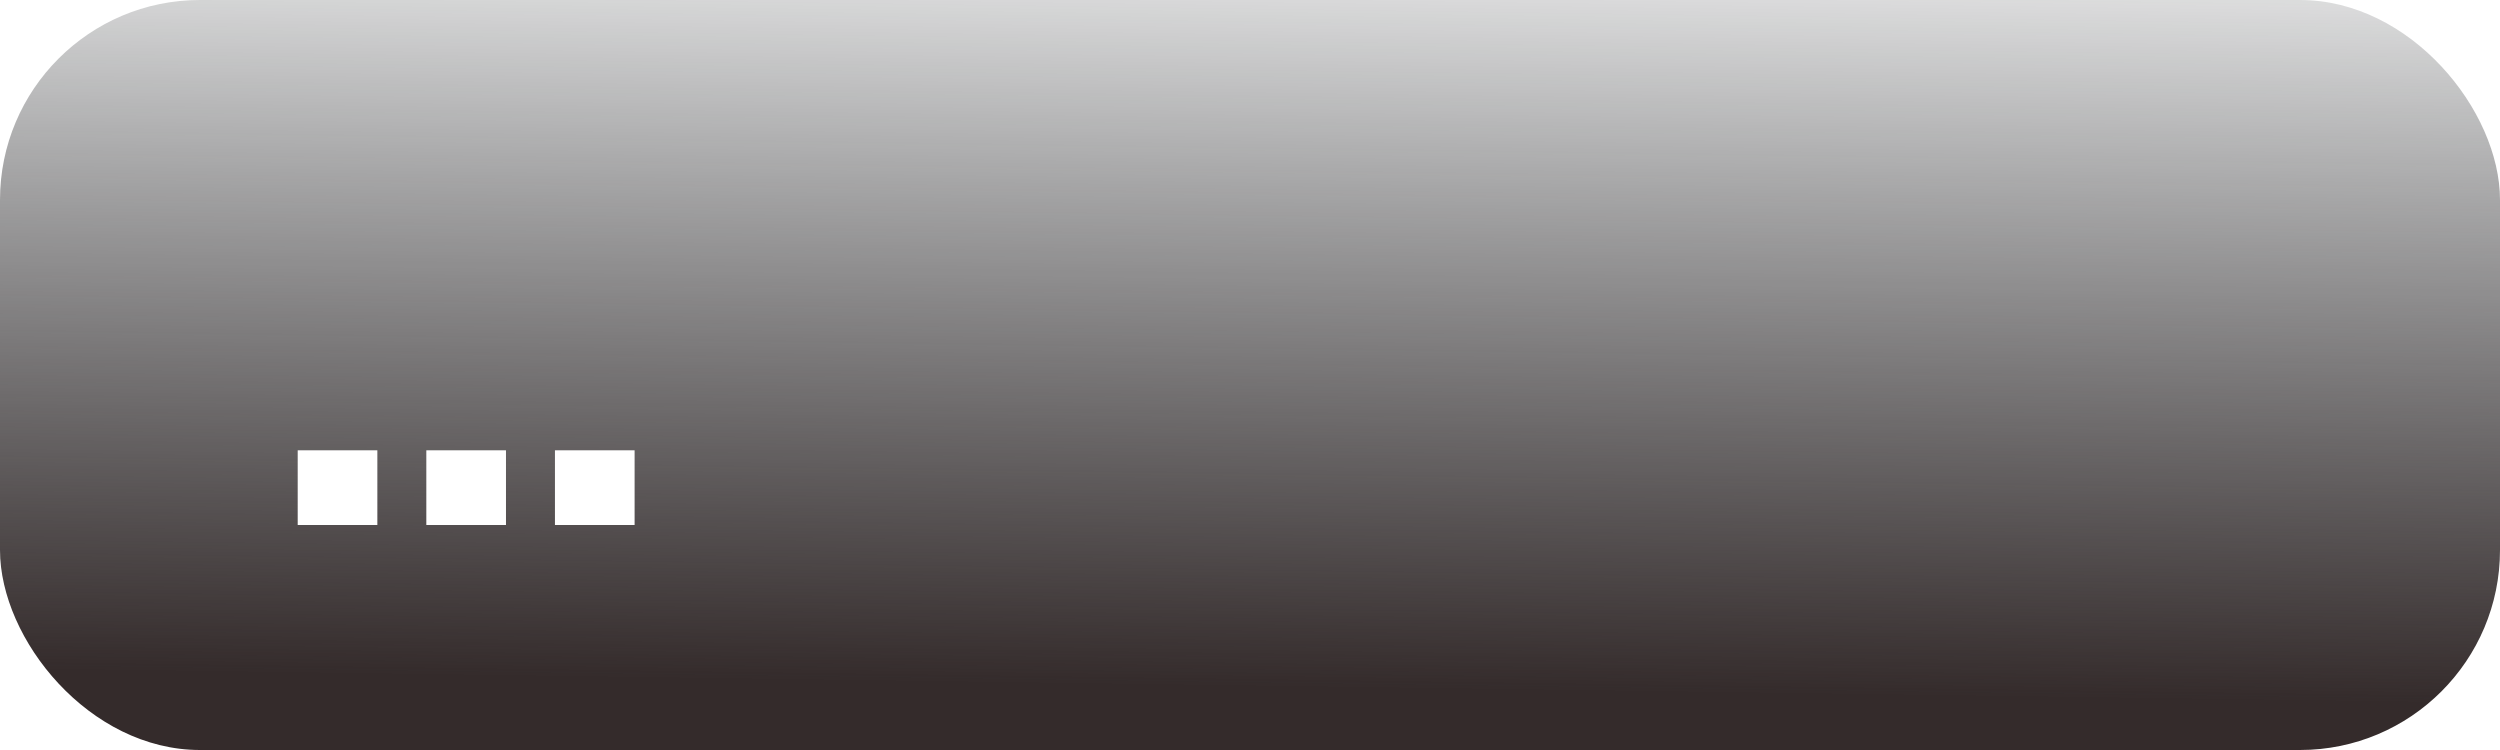 <svg width="100" height="30" viewBox="0 0 100 30" fill="none" xmlns="http://www.w3.org/2000/svg">
<rect x="0" y="0" width="100" height="30" fill="#808080" stroke="none"/>
<g clip-path="url(#clip0_53_35)">
<rect width="100" height="30" fill="white"/>
<rect width="100" height="30" rx="8" fill="url(#paint0_linear_53_35)"/>
<path d="M11.908 18.012H15.094V21H11.908V18.012ZM17.053 18.012H20.239V21H17.053V18.012ZM22.198 18.012H25.384V21H22.198V18.012Z" fill="white"/>
</g>
<defs>
<linearGradient id="paint0_linear_53_35" x1="15.5" y1="27" x2="16" y2="-9" gradientUnits="userSpaceOnUse">
<stop stop-color="#342B2B"/>
<stop offset="0.913" stop-color="#0A0F13" stop-opacity="0"/>
<stop offset="1" stop-color="#D9D9D9" stop-opacity="0"/>
</linearGradient>
<clipPath id="clip0_53_35">
<rect width="100" height="30" fill="white"/>
</clipPath>
</defs>
</svg>

